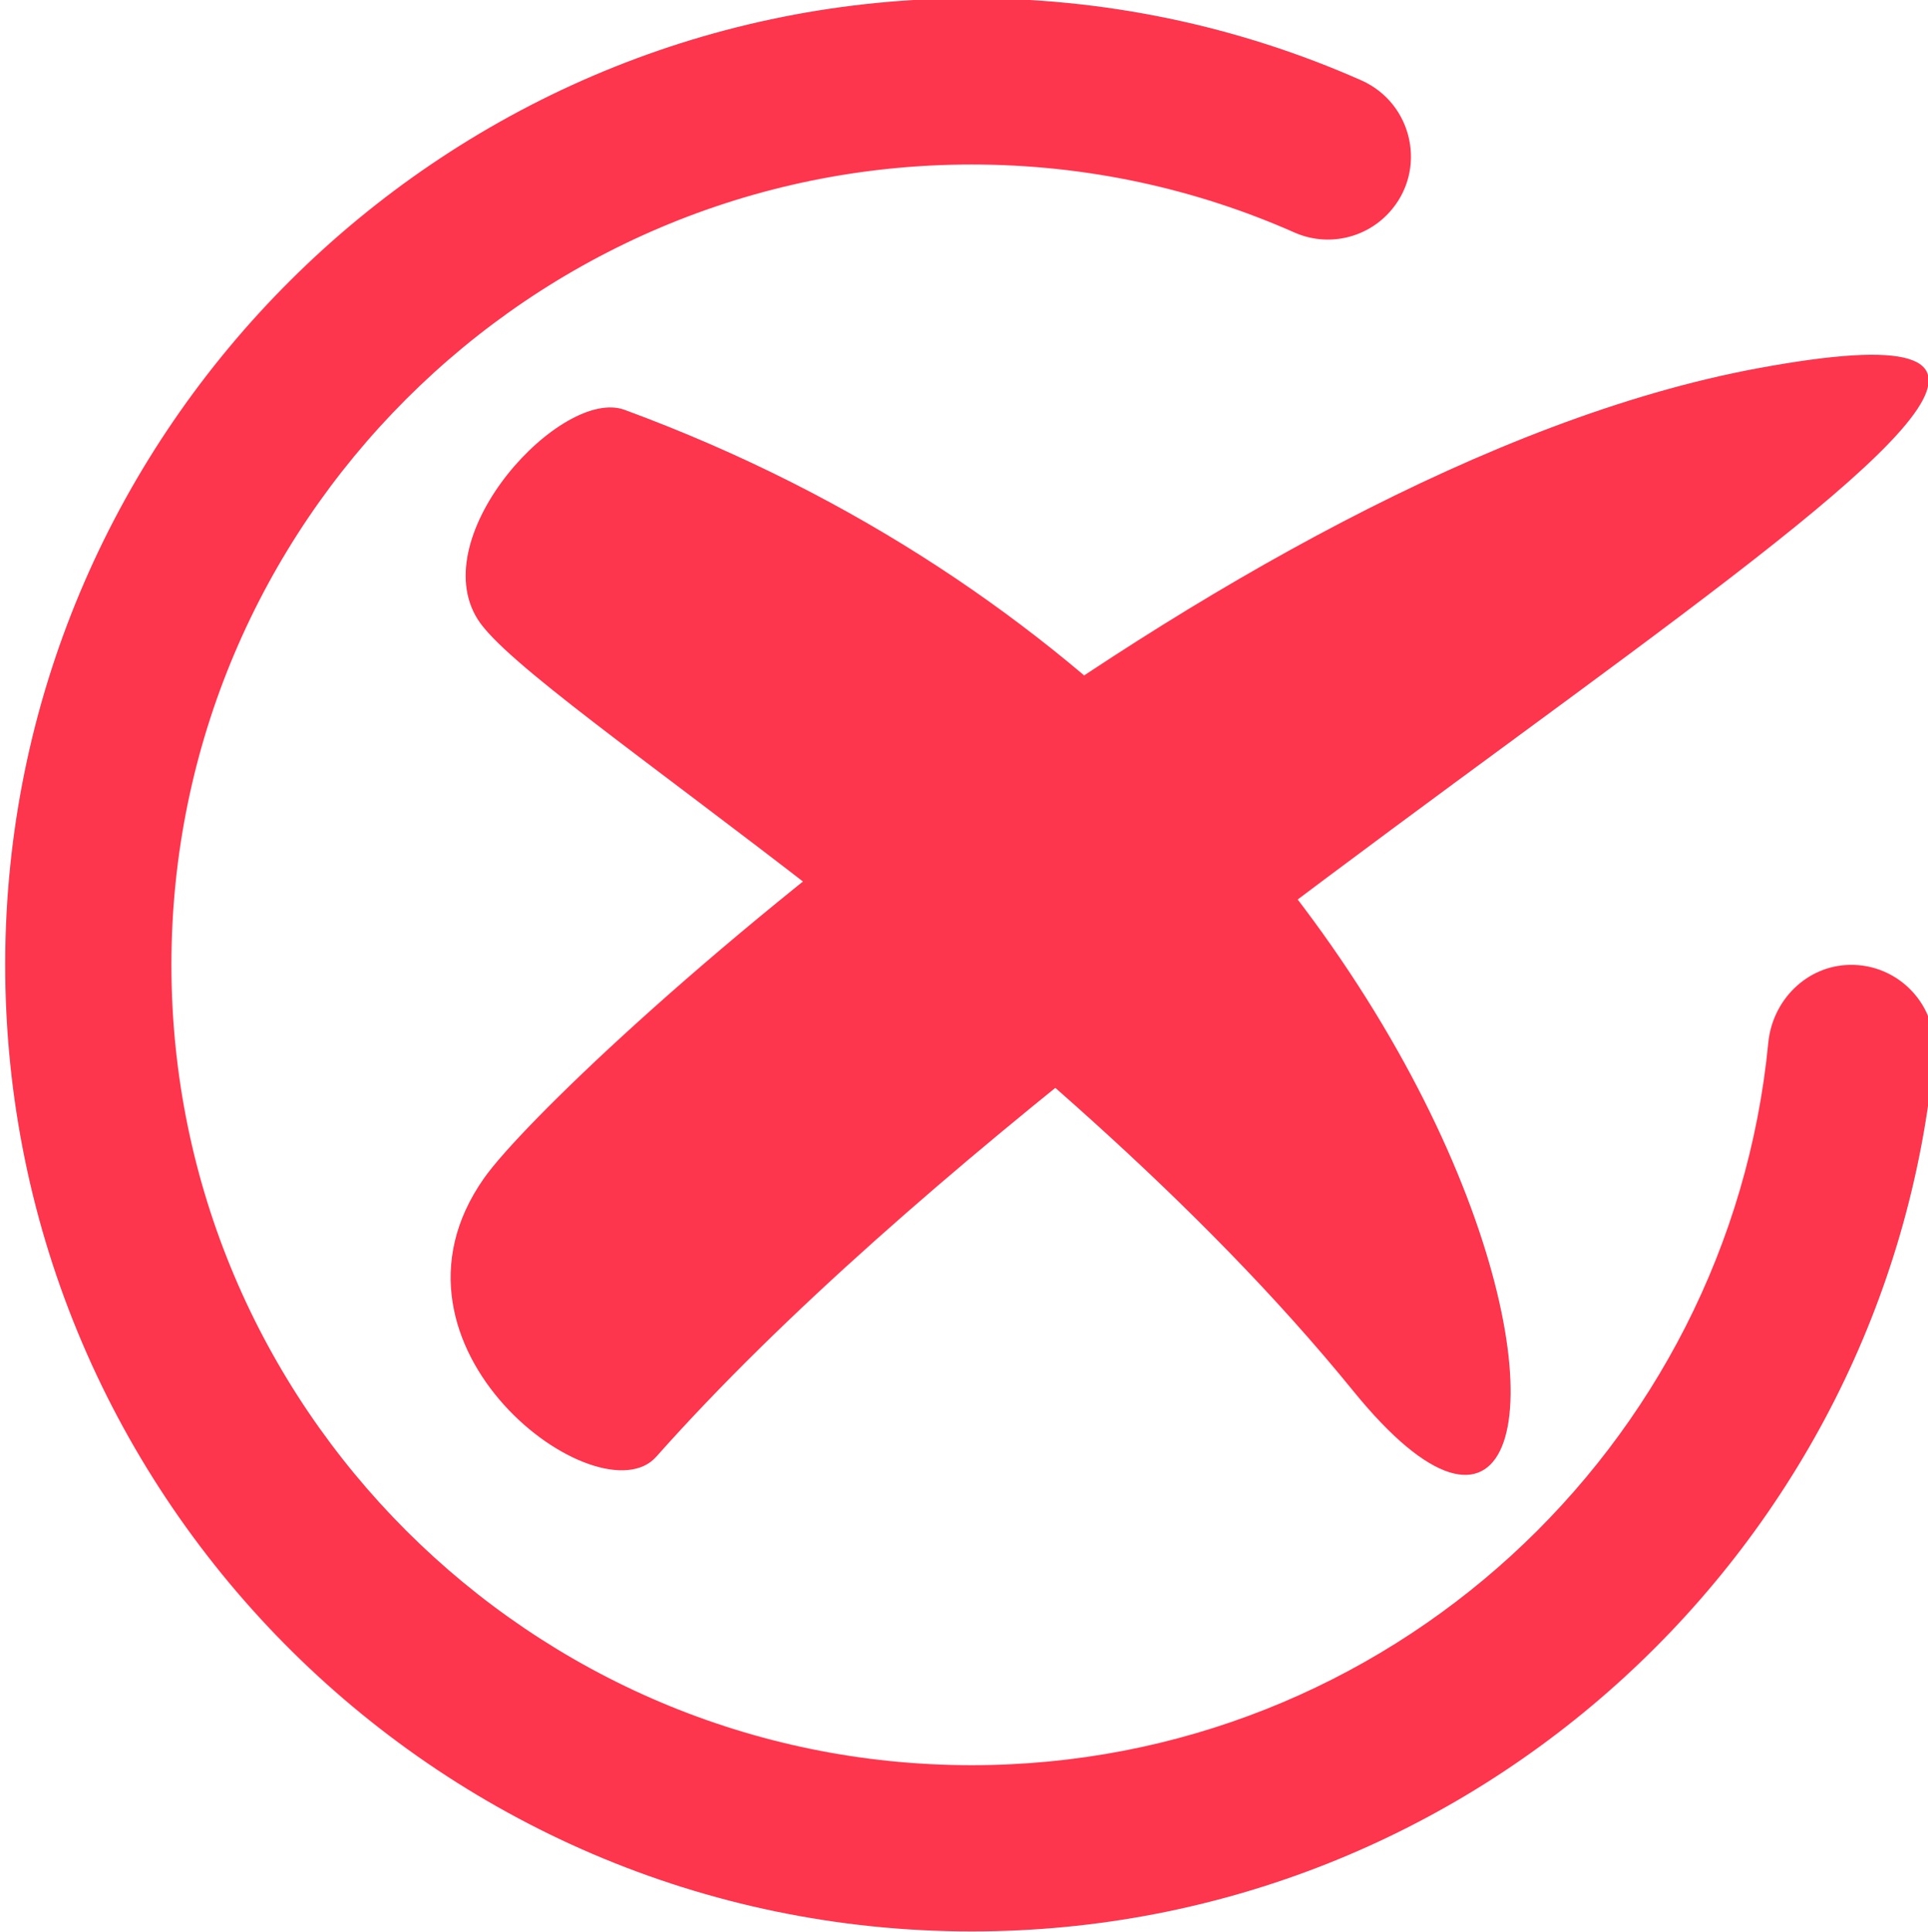 <?xml version="1.0" encoding="UTF-8" standalone="no"?>
<svg
   xmlns:dc="http://purl.org/dc/elements/1.1/"
   xmlns:cc="http://creativecommons.org/ns#"
   xmlns:rdf="http://www.w3.org/1999/02/22-rdf-syntax-ns#"
   xmlns:svg="http://www.w3.org/2000/svg"
   xmlns="http://www.w3.org/2000/svg"
   xmlns:sodipodi="http://sodipodi.sourceforge.net/DTD/sodipodi-0.dtd"
   xmlns:inkscape="http://www.inkscape.org/namespaces/inkscape"
   width="114.437mm"
   height="114.663mm"
   viewBox="0 0 114.437 114.663"
   version="1.1"
   id="svg56801"
   inkscape:version="1.0.1 (3bc2e813f5, 2020-09-07)"
   sodipodi:docname="icon_incorrect.svg">
  <defs
     id="defs56795" />
  <sodipodi:namedview
     id="base"
     pagecolor="#ffffff"
     bordercolor="#666666"
     borderopacity="1.0"
     inkscape:pageopacity="0.0"
     inkscape:pageshadow="2"
     inkscape:zoom="0.35"
     inkscape:cx="201.97378"
     inkscape:cy="270.97124"
     inkscape:document-units="mm"
     inkscape:current-layer="layer1"
     inkscape:document-rotation="0"
     showgrid="false"
     inkscape:window-width="1463"
     inkscape:window-height="1030"
     inkscape:window-x="224"
     inkscape:window-y="0"
     inkscape:window-maximized="0" />
  <g
     inkscape:label="Capa 1"
     inkscape:groupmode="layer"
     id="layer1"
     transform="translate(-52.394,-76.472)">
    <g
       id="g56781"
       transform="matrix(0.353,0,0,-0.353,-438.363,239.116)"
       inkscape:export-xdpi="72"
       inkscape:export-ydpi="72">
      <path
         d="m 1701.19,298.52 c -7.17,-0.17 -12.91,-5.93 -13.61,-13.07 -6.59,-68.09 -64.14,-121.49 -133.94,-121.49 -74.2,0 -134.57,60.36 -134.57,134.56 0,74.2 60.37,134.57 134.57,134.57 19.31,0 37.67,-4.09 54.28,-11.44 5.43,-2.4 11.8,-1.07 15.84,3.29 6.55,7.06 4.15,18.43 -4.66,22.32 -20.5,9.06 -43.2,14.01 -67.07,13.77 -87.93,-0.86 -159.64,-72.22 -160.89,-160.14 -1.3,-90.69 72.11,-164.88 162.5,-164.88 84.47,0 154.09,64.76 161.81,147.24 0.78,8.31 -5.87,15.47 -14.26,15.27"
         style="fill:#fd354d;fill-opacity:1;fill-rule:nonzero;stroke:none;stroke-width:0.1"
         id="path132" />
      <path
         d="m 1495.27,391.84 c -10.53,3.88 -33.72,-21.03 -24.67,-35.27 9.05,-14.25 95.38,-65.92 147.22,-129.73 51.84,-63.81 35.57,106.77 -122.55,165"
         style="fill:#fd354d;fill-opacity:1;fill-rule:nonzero;stroke:none;stroke-width:0.1"
         id="path134" />
      <path
         d="m 1500.59,215.82 c -9.53,-10.73 -49.03,18.32 -28.96,46.83 12.42,17.66 123.72,119.45 214.2,136.18 103.41,19.12 -99.21,-86.18 -185.24,-183.01"
         style="fill:#fd354d;fill-opacity:1;fill-rule:nonzero;stroke:none;stroke-width:0.1"
         id="path136" />
    </g>
  </g>
</svg>
